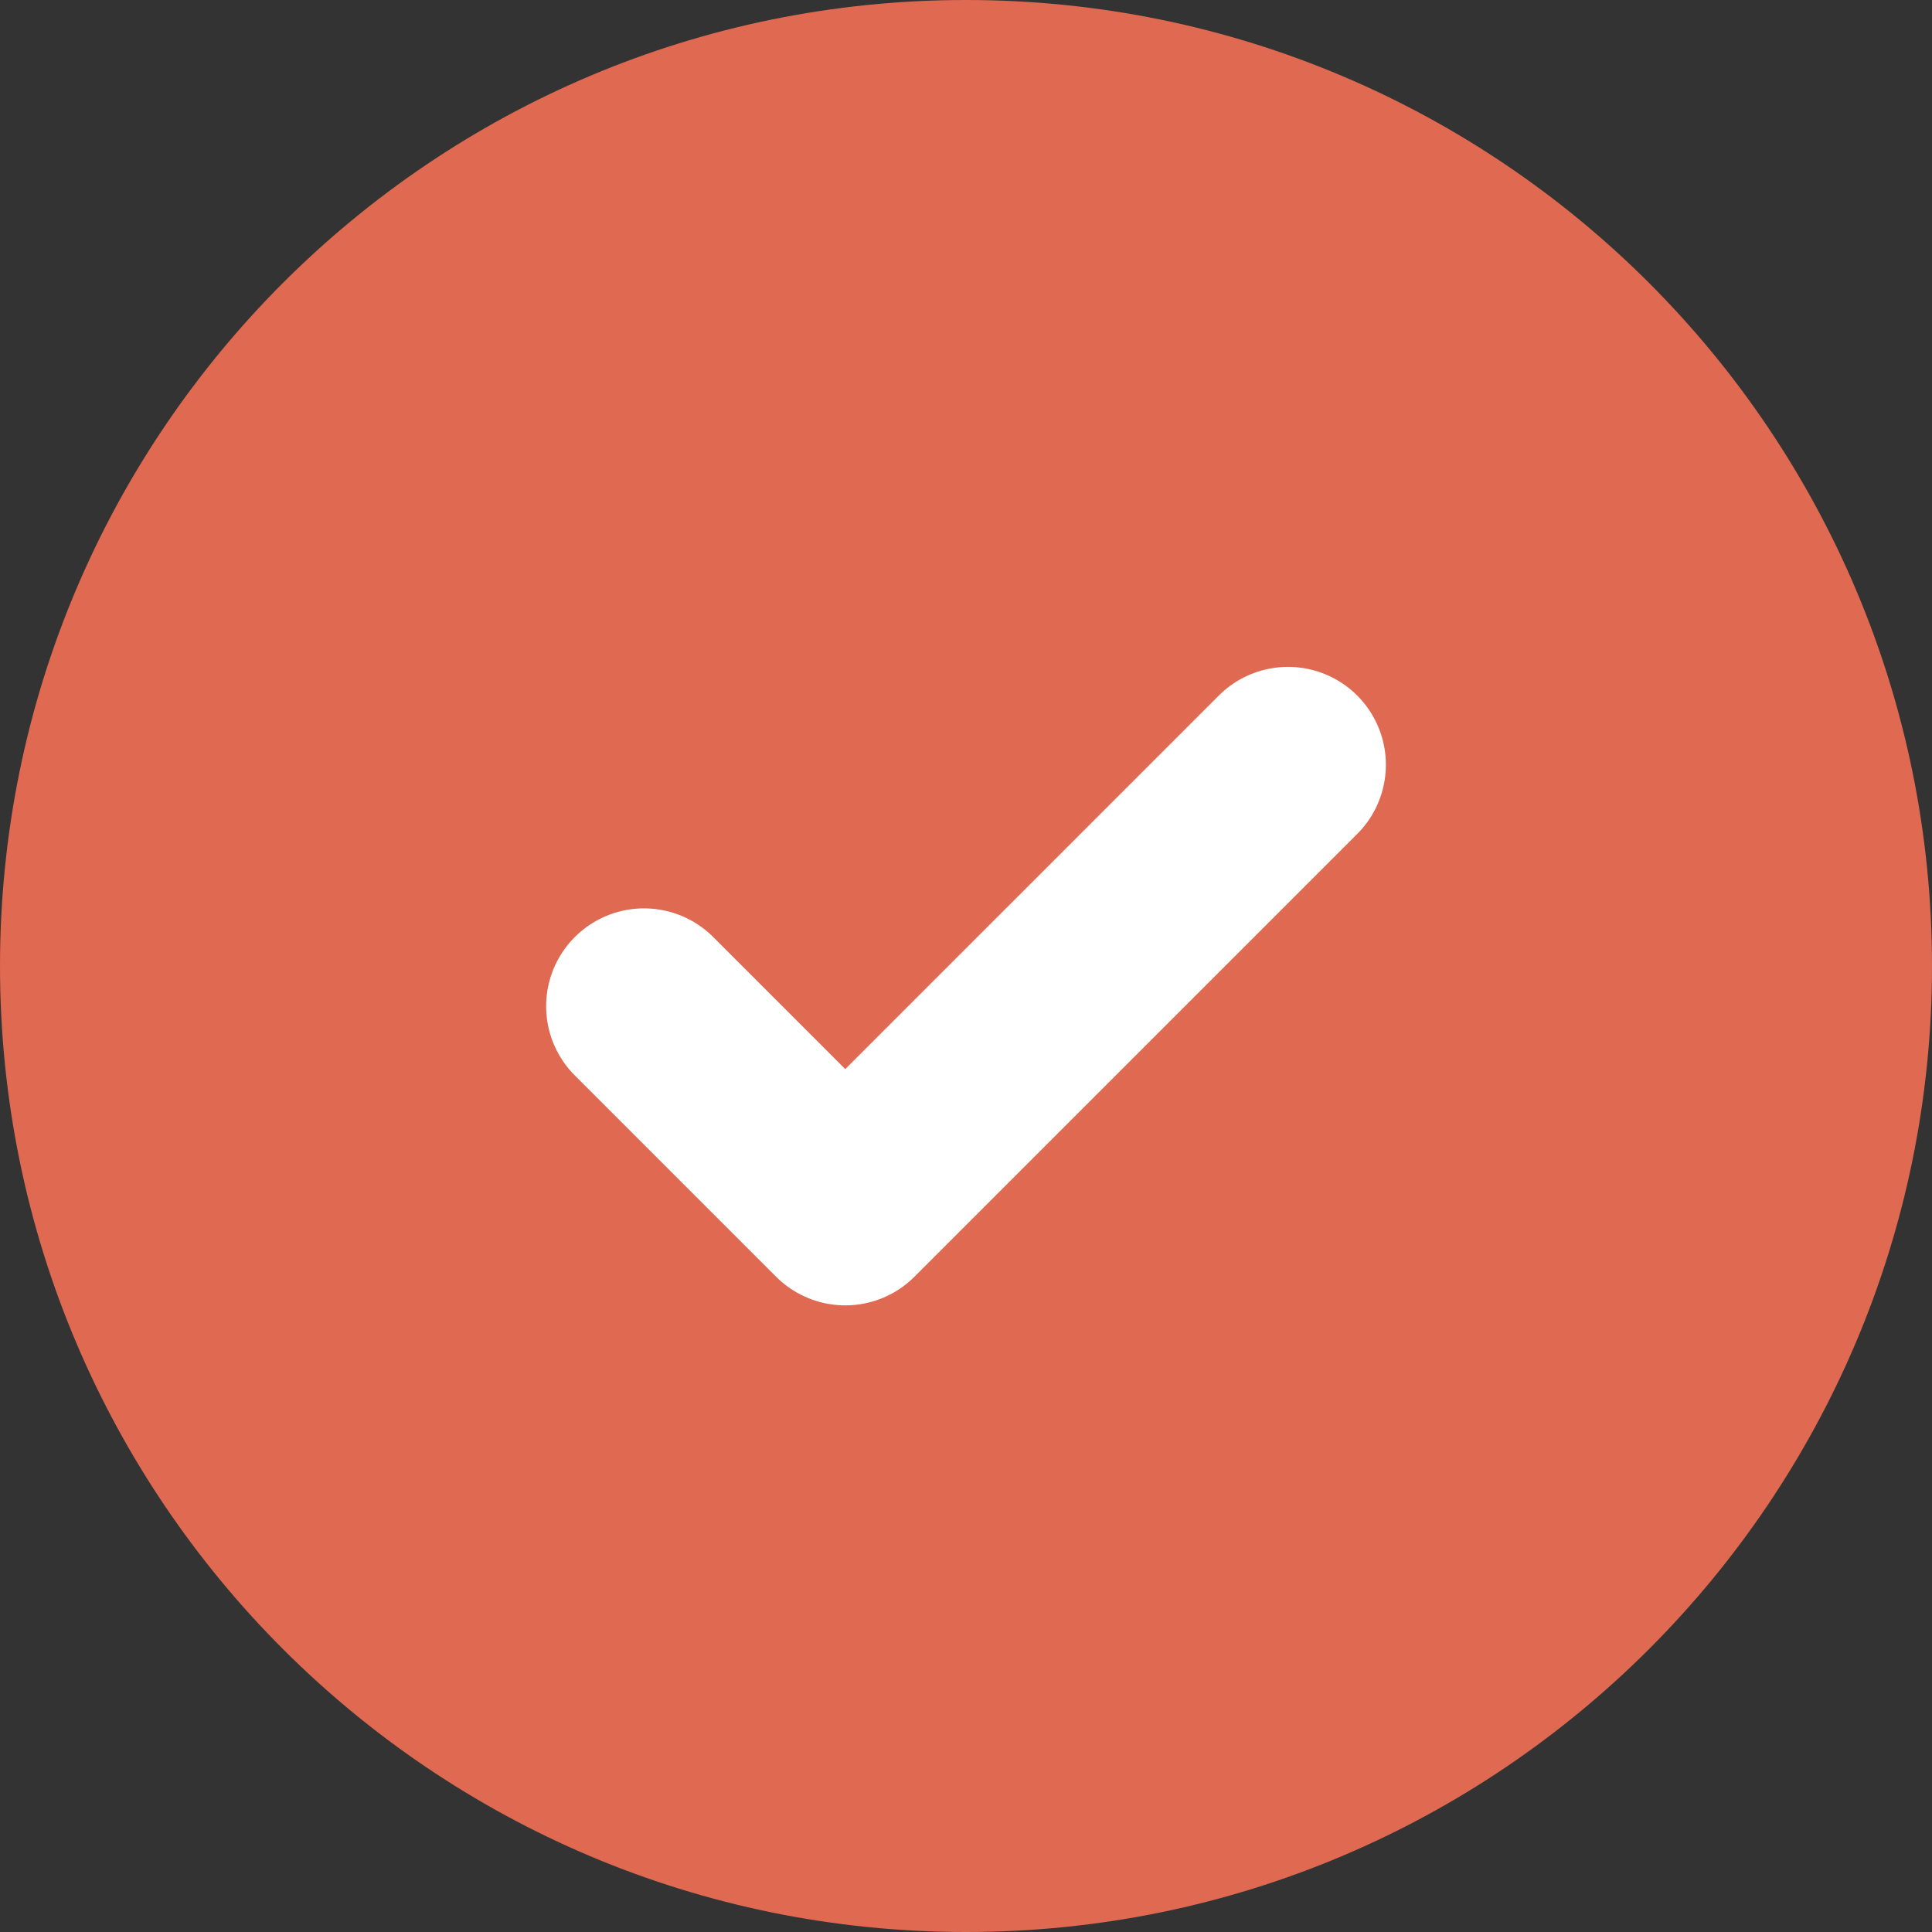 <svg width="227" height="227" viewBox="0 0 227 227" fill="none" xmlns="http://www.w3.org/2000/svg">
<rect x="0" y="0" width="227" height="227" fill="#333333" stroke="none"/>
<g clip-path="url(#clip0_190_27)">
<path d="M113.5 227C176.184 227 227 176.184 227 113.5C227 50.816 176.184 0 113.5 0C50.816 0 0 50.816 0 113.5C0 176.184 50.816 227 113.5 227Z" fill="#DF6951"/>
<path d="M151.334 89.854L99.314 141.874L75.668 118.229" stroke="white" stroke-width="23" stroke-linecap="round" stroke-linejoin="round"/>
</g>
<defs>
<clipPath id="clip0_190_27">
<rect width="227" height="227" fill="white"/>
</clipPath>
</defs>
</svg>
